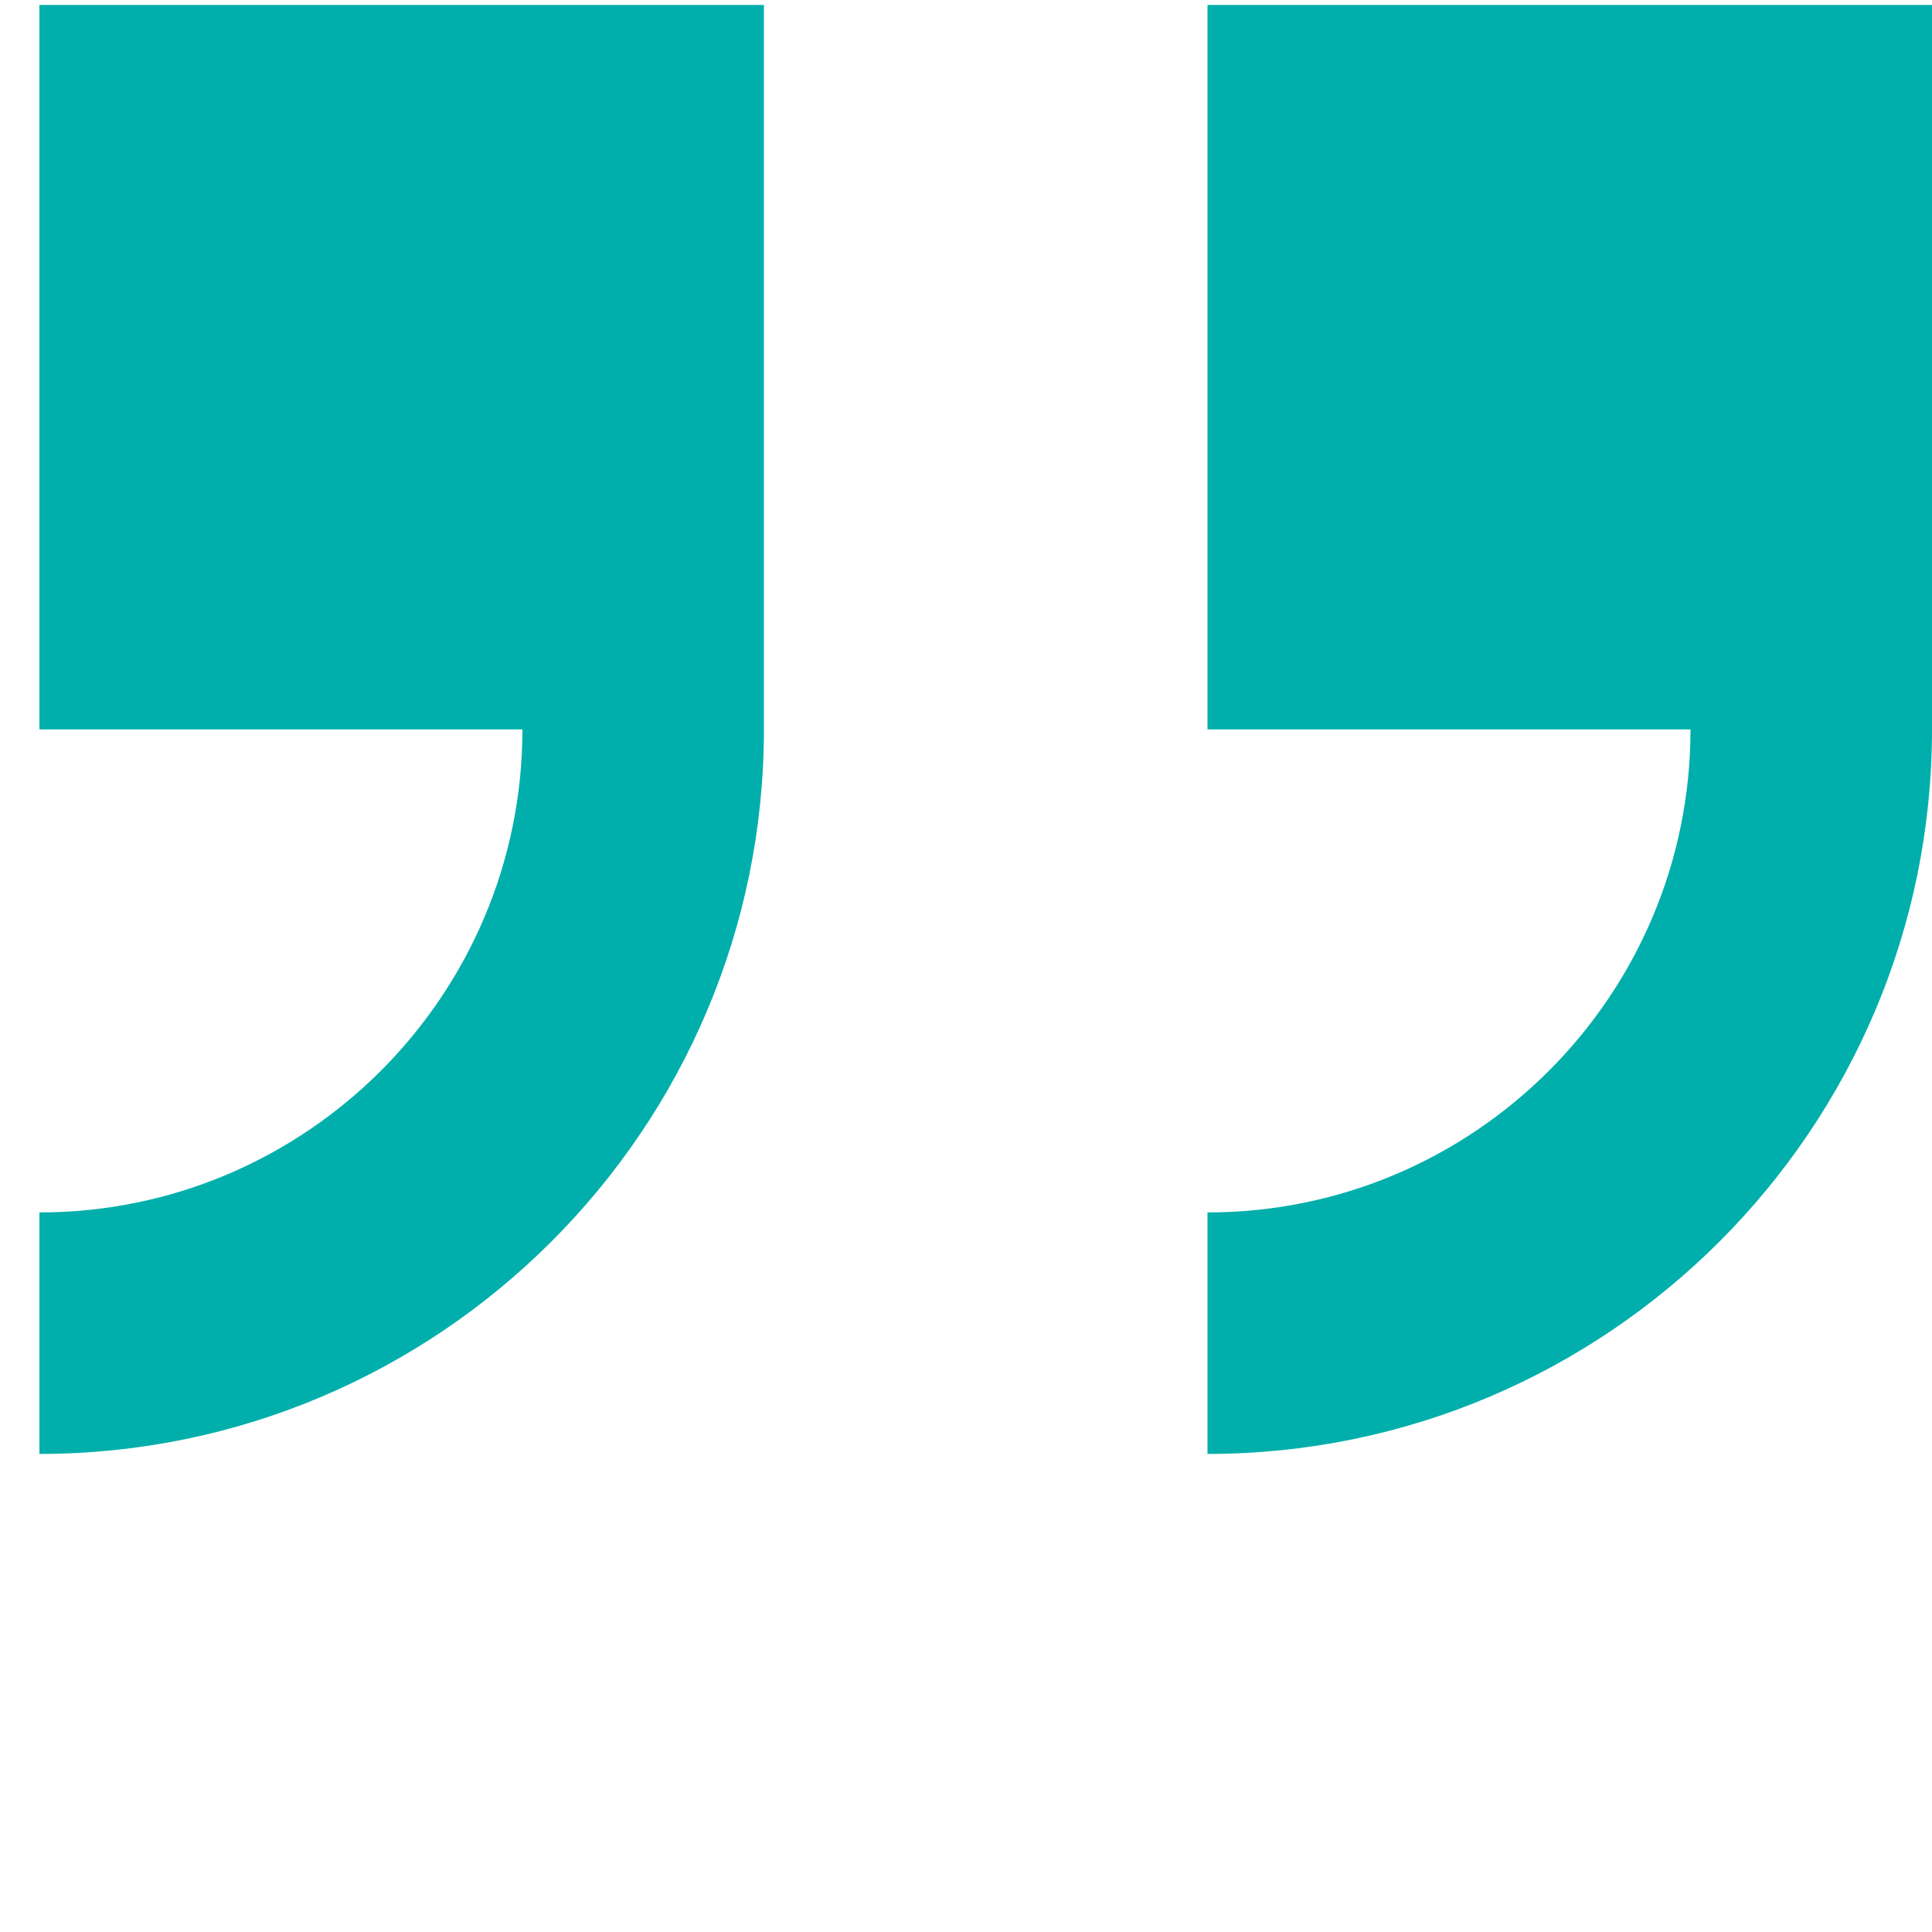 <svg width="49" height="49" viewBox="0 0 49 49" fill="none" xmlns="http://www.w3.org/2000/svg">
<path d="M1 0.125V18.5H13.25C13.25 25.253 7.759 30.75 1 30.75V36.875C11.132 36.875 19.375 28.632 19.375 18.5V0.125H1Z" fill="#00AFAB"/>
<path d="M30.625 0.125V18.5H42.875C42.875 25.253 37.384 30.75 30.625 30.75V36.875C40.757 36.875 49 28.632 49 18.5V0.125H30.625Z" fill="#00AFAB"/>
</svg>
